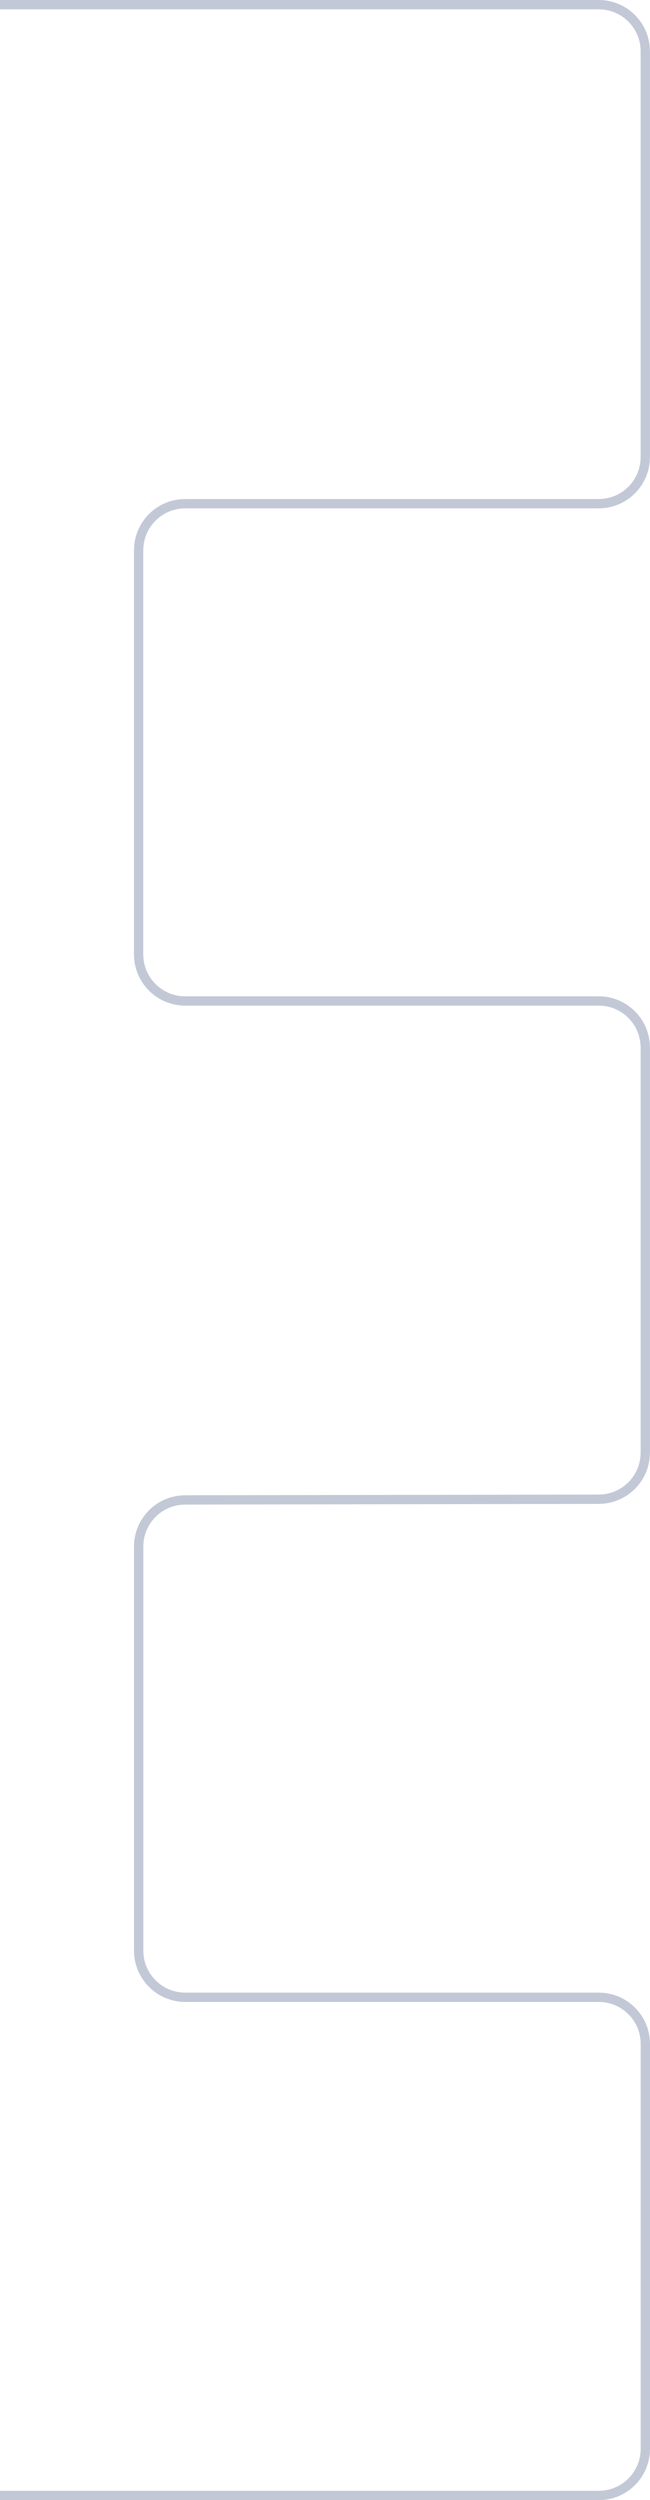 <svg width="698" height="2681" viewBox="0 0 698 2681" fill="none" xmlns="http://www.w3.org/2000/svg">
<path d="M0 5H642.938C670.552 5 692.938 27.386 692.938 55V490.138C692.938 517.752 670.552 540.138 642.938 540.138H198.855C171.241 540.138 148.855 562.524 148.855 590.138V1023.4C148.855 1051.01 171.241 1073.4 198.855 1073.4H642.938C670.553 1073.4 692.938 1095.79 692.938 1123.4V1557.69C692.938 1585.27 670.605 1607.64 643.024 1607.69L198.831 1608.45C171.25 1608.5 148.917 1630.87 148.917 1658.45V2091.8C148.917 2119.41 171.302 2141.8 198.917 2141.8H643C670.614 2141.8 693 2164.19 693 2191.8V2626C693 2653.61 670.614 2676 643 2676H0" stroke="#334675" stroke-opacity="0.3" stroke-width="10"/>
</svg>
